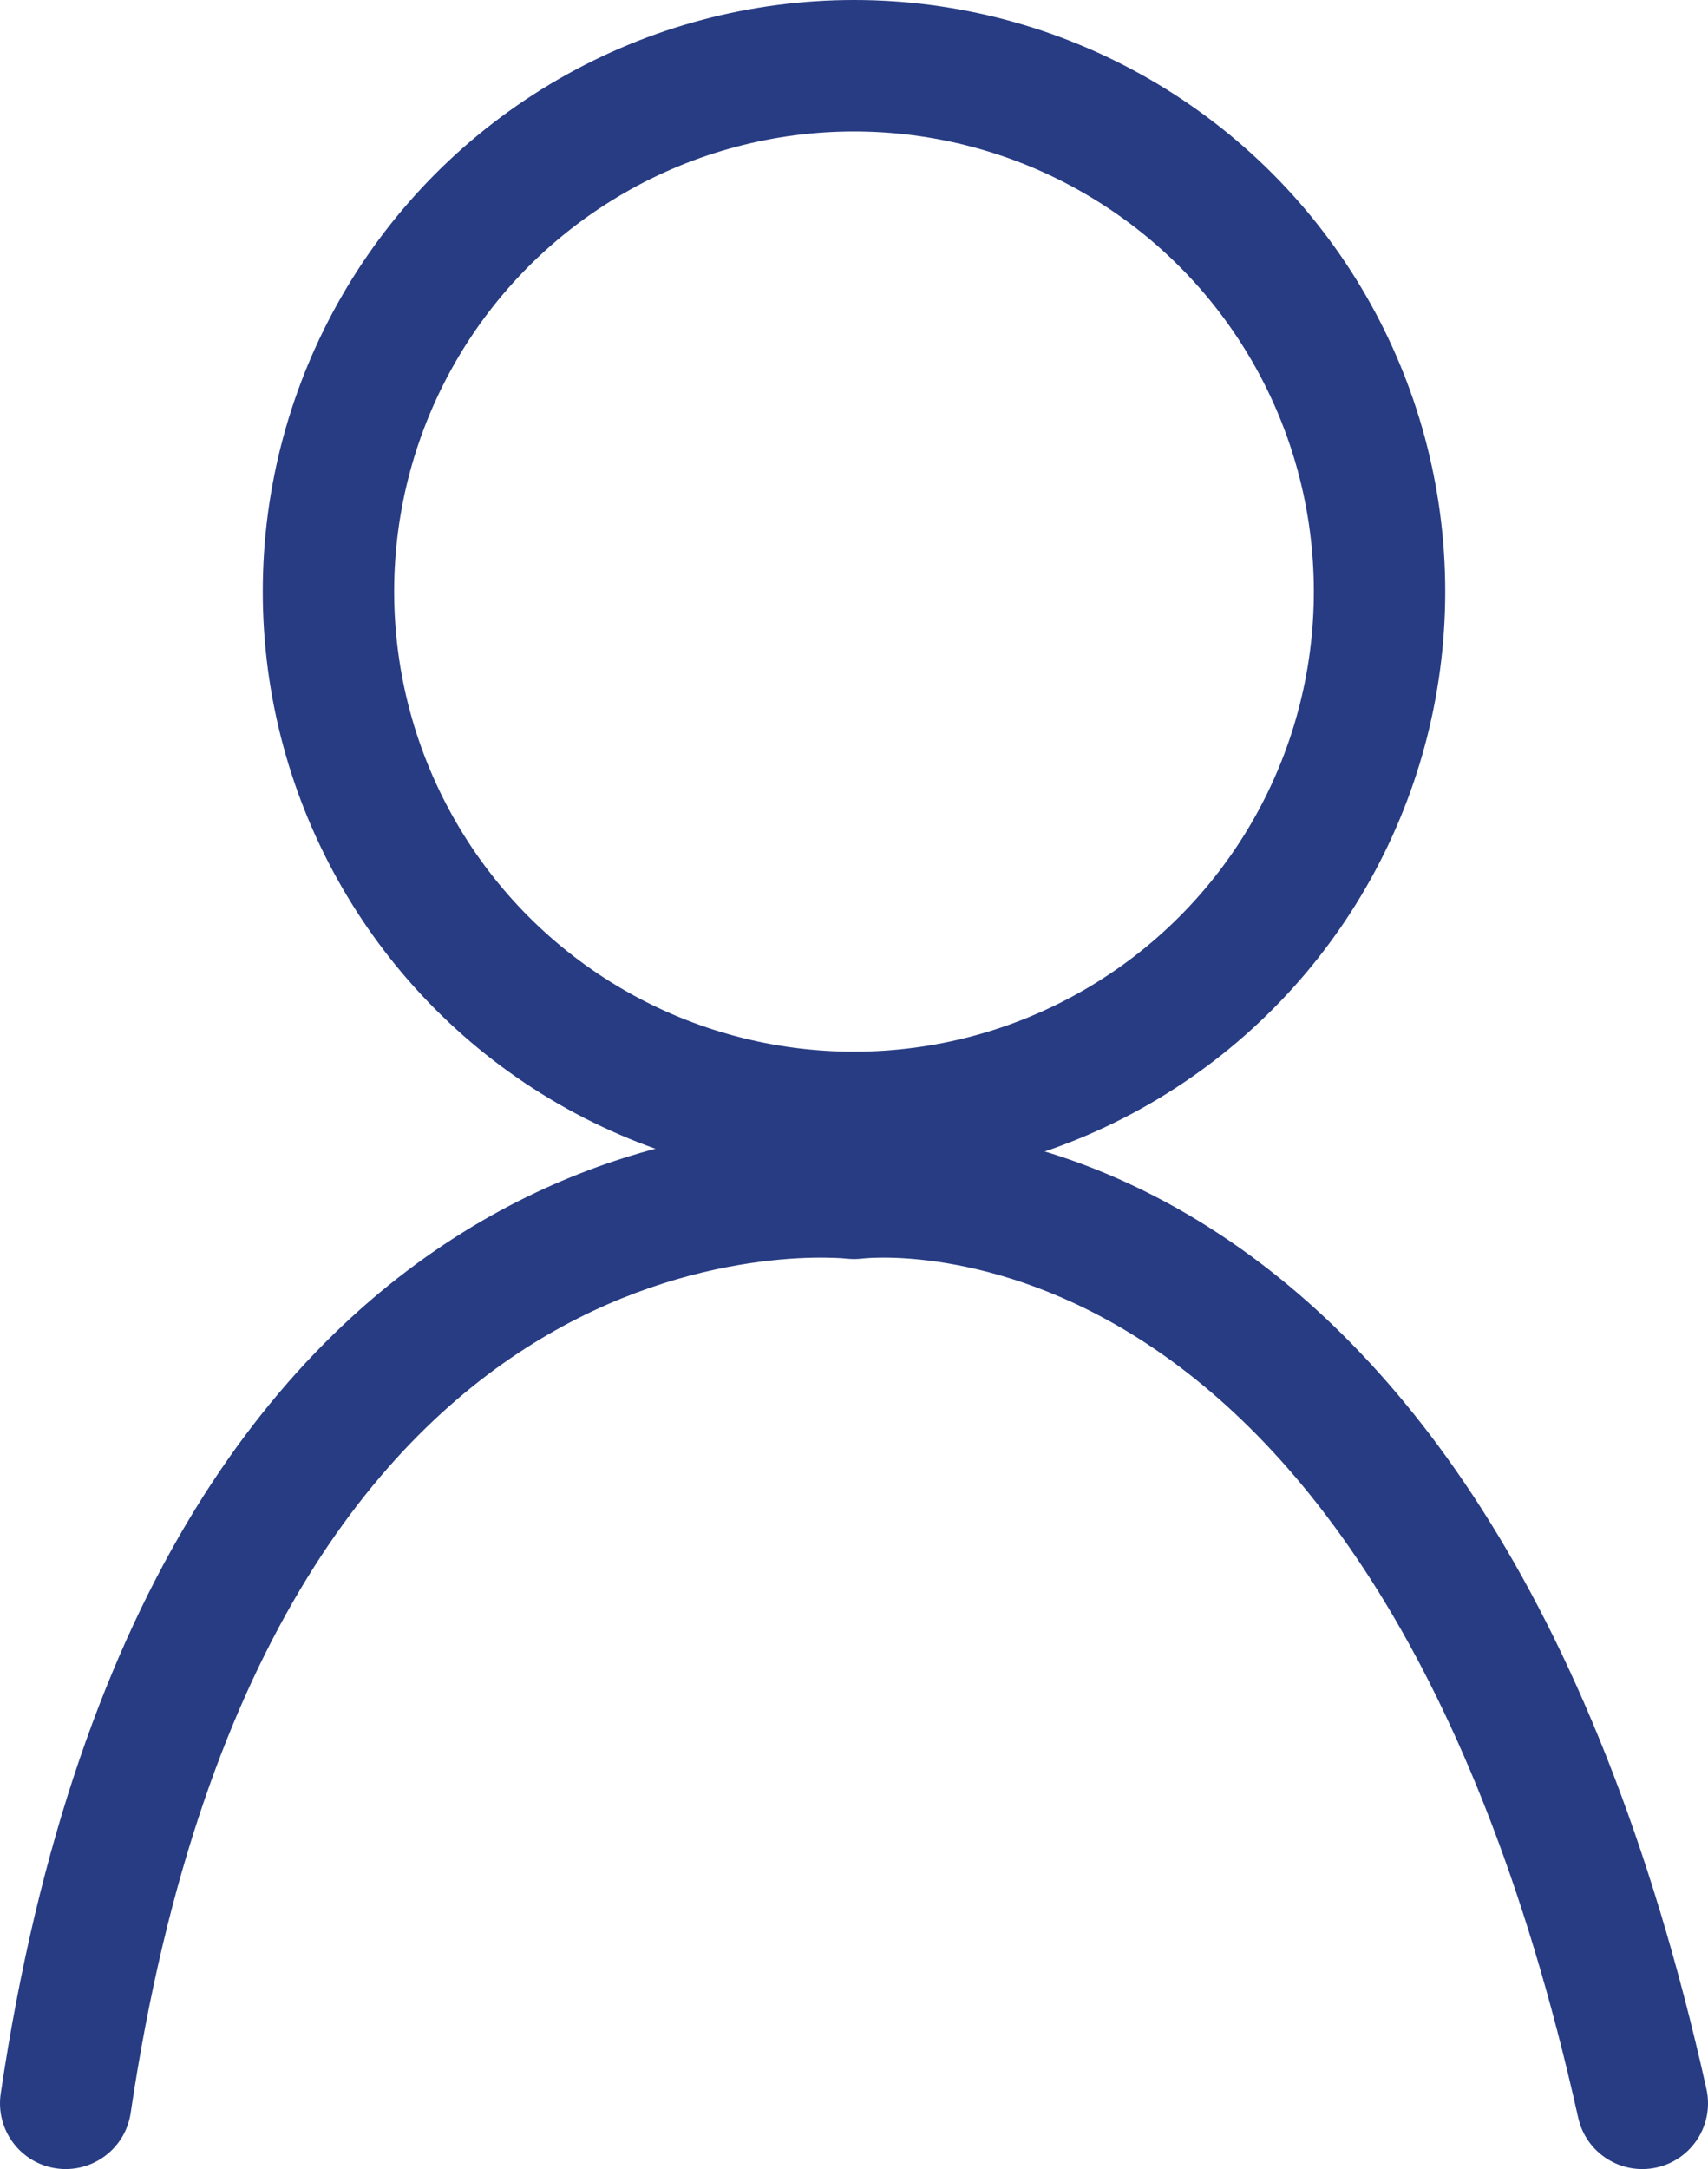 <svg width="26" height="33" viewBox="0 0 26 33" fill="none" xmlns="http://www.w3.org/2000/svg">
<circle cx="13" cy="9" r="8" stroke="#273C83" stroke-width="2"/>
<path d="M0.011 31.853C-0.07 32.399 0.307 32.908 0.853 32.989C1.399 33.07 1.908 32.693 1.989 32.147L0.011 31.853ZM24.024 32.218C24.144 32.757 24.678 33.096 25.218 32.976C25.757 32.856 26.096 32.322 25.976 31.782L24.024 32.218ZM13 18.155L12.879 19.148C12.965 19.158 13.051 19.158 13.136 19.146L13 18.155ZM1.989 32.147C3.071 24.863 5.936 21.703 8.34 20.305C9.563 19.594 10.721 19.307 11.568 19.197C11.991 19.141 12.334 19.131 12.565 19.134C12.68 19.135 12.766 19.14 12.82 19.143C12.847 19.145 12.866 19.147 12.876 19.148C12.881 19.148 12.884 19.149 12.884 19.149C12.885 19.149 12.884 19.149 12.884 19.149C12.883 19.148 12.883 19.148 12.882 19.148C12.882 19.148 12.881 19.148 12.881 19.148C12.88 19.148 12.879 19.148 13 18.155C13.121 17.163 13.12 17.163 13.119 17.163C13.119 17.162 13.118 17.162 13.117 17.162C13.116 17.162 13.114 17.162 13.113 17.162C13.11 17.161 13.106 17.161 13.101 17.16C13.092 17.16 13.081 17.158 13.068 17.157C13.041 17.154 13.004 17.151 12.959 17.148C12.869 17.142 12.744 17.136 12.587 17.134C12.275 17.13 11.837 17.145 11.31 17.213C10.255 17.35 8.832 17.706 7.334 18.576C4.296 20.343 1.161 24.106 0.011 31.853L1.989 32.147ZM13 18.155C13.136 19.146 13.135 19.146 13.134 19.146C13.134 19.146 13.133 19.146 13.133 19.146C13.132 19.147 13.131 19.147 13.131 19.147C13.129 19.147 13.129 19.147 13.128 19.147C13.128 19.147 13.129 19.147 13.133 19.147C13.14 19.146 13.154 19.144 13.176 19.143C13.22 19.139 13.292 19.135 13.391 19.134C13.588 19.131 13.887 19.141 14.262 19.195C15.011 19.302 16.063 19.584 17.221 20.294C19.513 21.698 22.391 24.89 24.024 32.218L25.976 31.782C24.259 24.078 21.138 20.348 18.267 18.588C16.843 17.716 15.524 17.355 14.546 17.215C14.057 17.145 13.655 17.13 13.366 17.134C13.221 17.136 13.105 17.142 13.02 17.149C12.978 17.152 12.943 17.155 12.917 17.158C12.904 17.16 12.893 17.161 12.884 17.162C12.88 17.163 12.876 17.163 12.873 17.163C12.871 17.164 12.869 17.164 12.868 17.164C12.867 17.164 12.866 17.164 12.866 17.164C12.865 17.165 12.864 17.165 13 18.155Z" fill="#273C83"/>
</svg>
